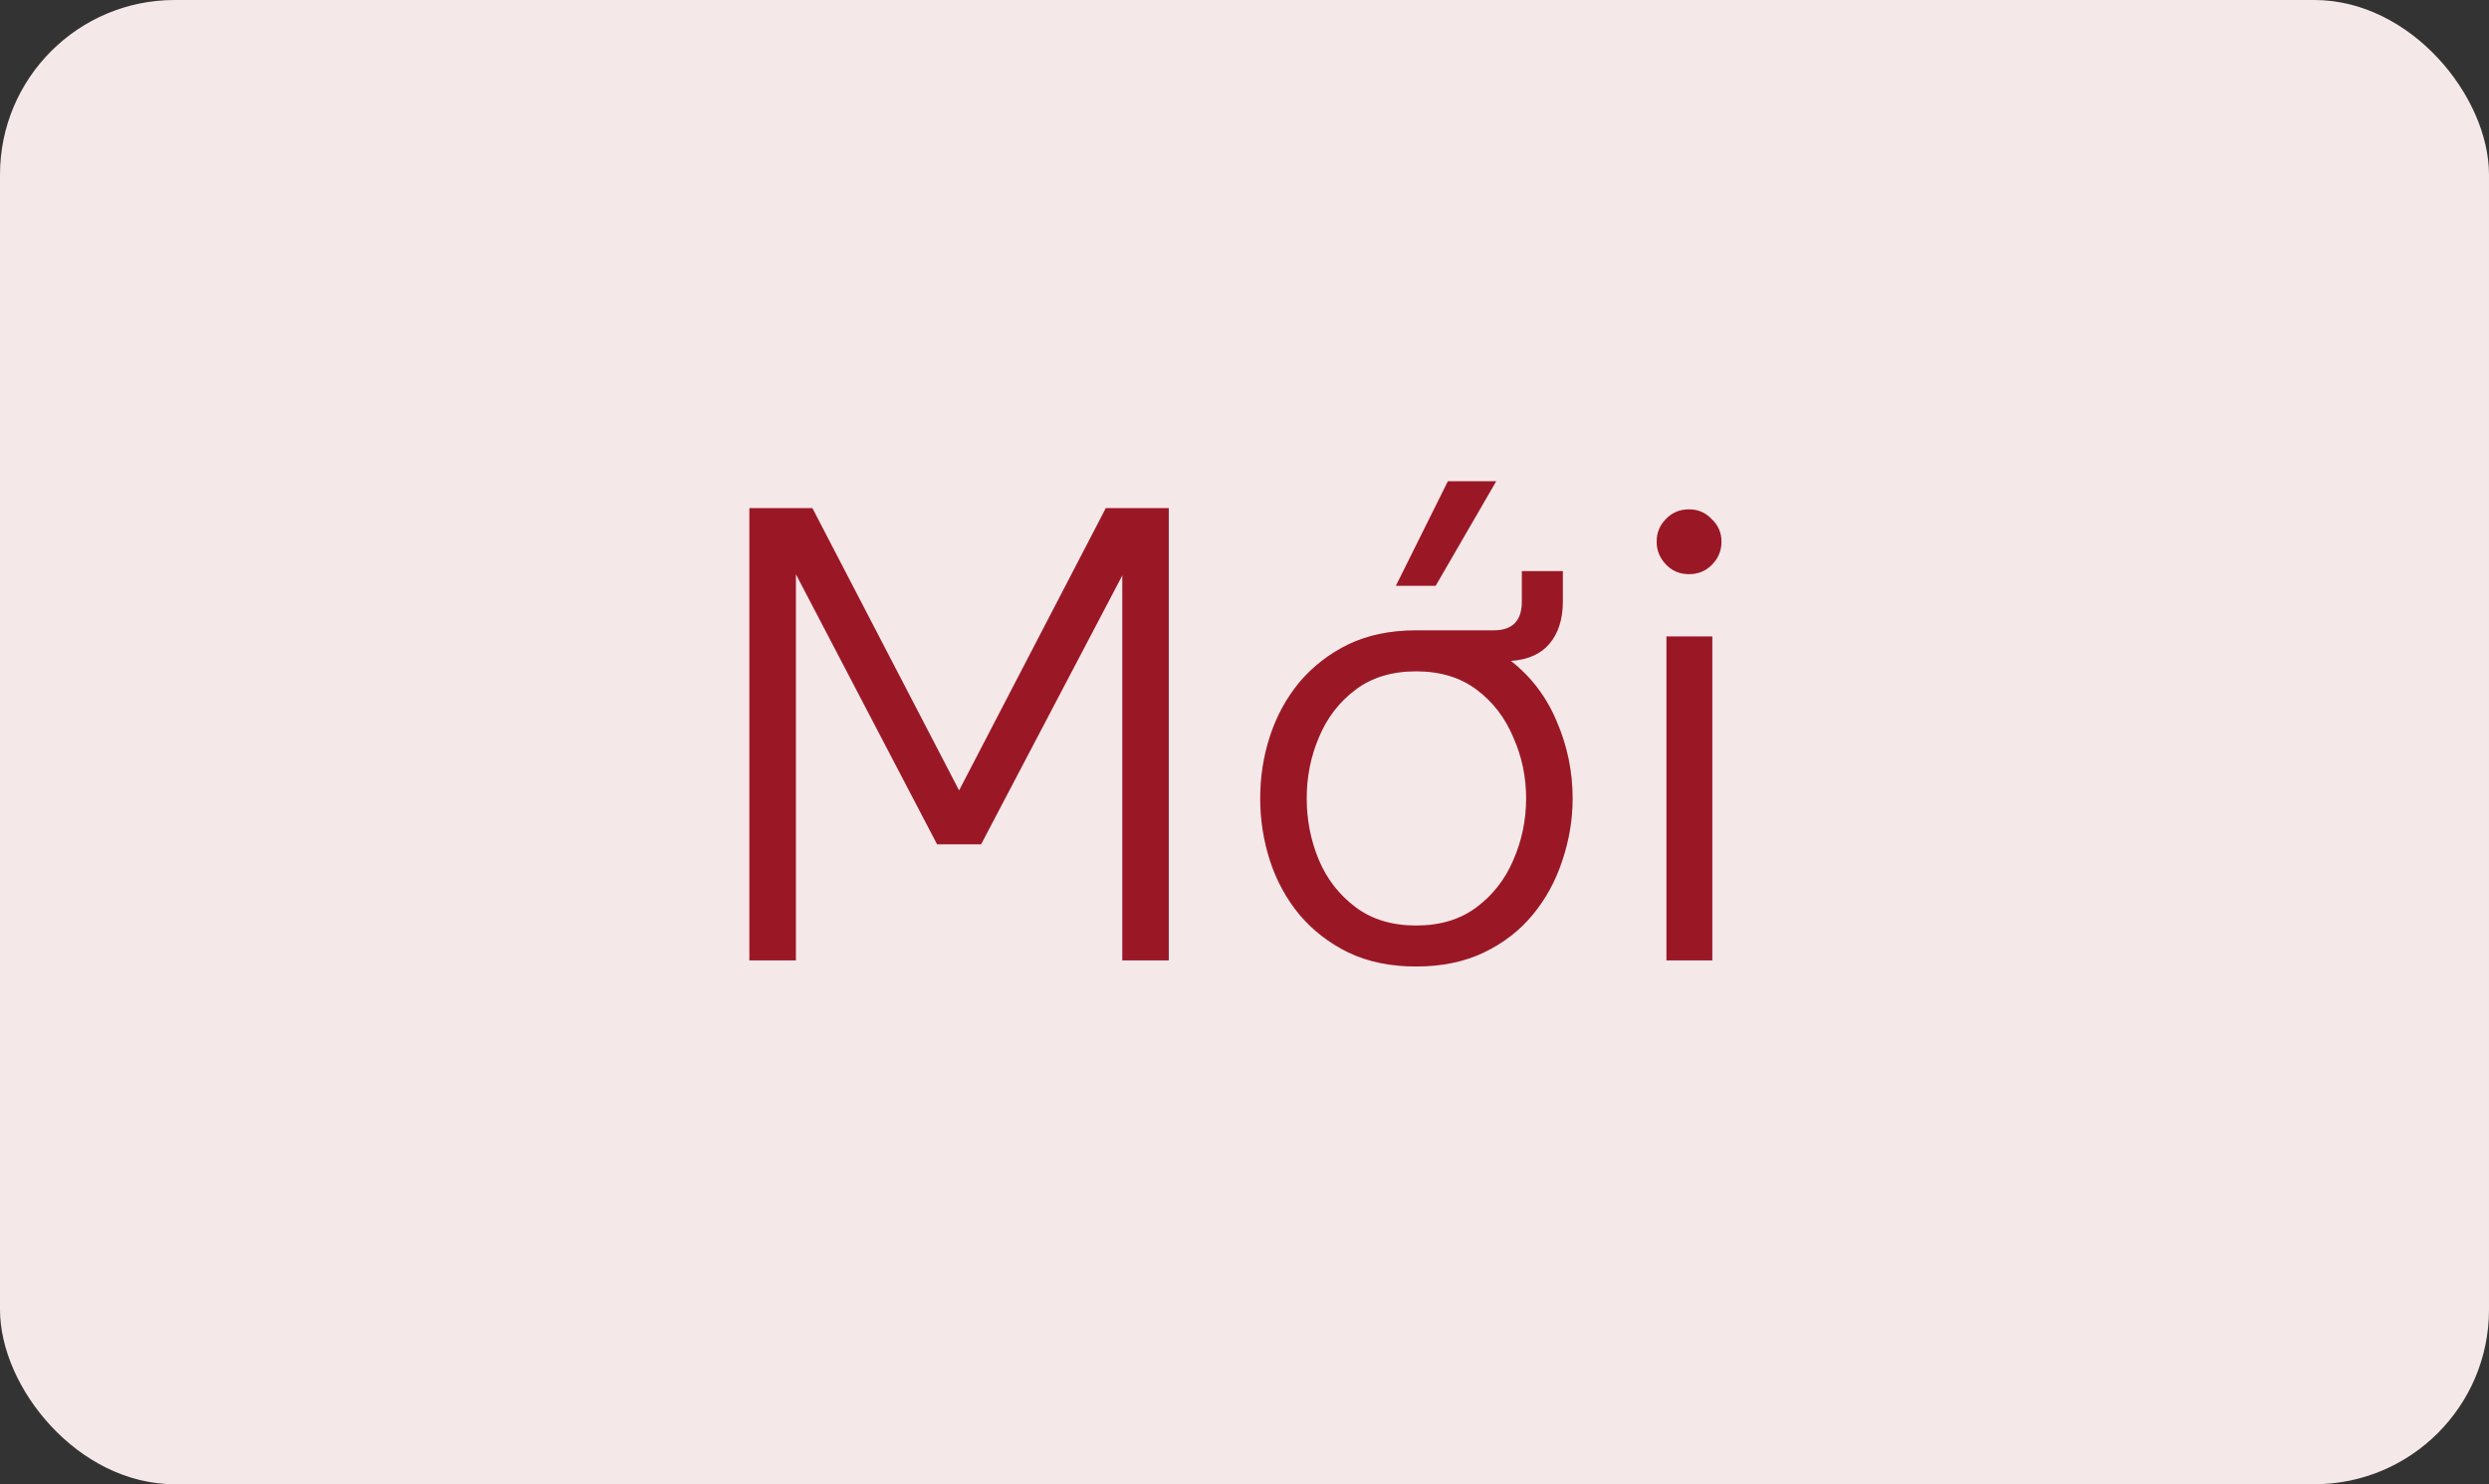 <svg width="57" height="34" viewBox="0 0 57 34" fill="none" xmlns="http://www.w3.org/2000/svg">
<rect x="0" y="0" width="57" height="34" fill="#333333" stroke="none"/>
<rect width="57" height="34" rx="4" fill="#F5E8E9"/>
<path d="M17.162 22V11.64H18.604L21.964 18.108L25.324 11.64H26.766V22H25.702V13.18L22.468 19.34H21.46L18.226 13.152V22H17.162ZM32.878 13.418H31.968L33.158 11.024H34.264L32.878 13.418ZM32.43 22.14C31.842 22.14 31.324 22.033 30.876 21.818C30.437 21.603 30.064 21.314 29.756 20.95C29.457 20.586 29.233 20.175 29.084 19.718C28.934 19.251 28.86 18.775 28.86 18.29C28.86 17.795 28.934 17.319 29.084 16.862C29.233 16.405 29.457 15.994 29.756 15.63C30.064 15.266 30.437 14.977 30.876 14.762C31.324 14.547 31.842 14.44 32.43 14.44H34.208C34.637 14.44 34.852 14.221 34.852 13.782V13.082H35.79V13.782C35.79 14.183 35.687 14.505 35.482 14.748C35.286 14.981 34.992 15.112 34.6 15.14C35.066 15.504 35.416 15.966 35.65 16.526C35.892 17.086 36.014 17.674 36.014 18.29C36.014 18.775 35.934 19.251 35.776 19.718C35.627 20.175 35.403 20.586 35.104 20.95C34.805 21.314 34.432 21.603 33.984 21.818C33.536 22.033 33.018 22.14 32.43 22.14ZM32.43 21.202C32.98 21.202 33.443 21.062 33.816 20.782C34.189 20.502 34.469 20.143 34.656 19.704C34.852 19.256 34.95 18.785 34.95 18.29C34.95 17.795 34.852 17.329 34.656 16.89C34.469 16.442 34.189 16.078 33.816 15.798C33.443 15.518 32.98 15.378 32.43 15.378C31.879 15.378 31.417 15.518 31.044 15.798C30.671 16.078 30.39 16.442 30.204 16.89C30.017 17.329 29.924 17.795 29.924 18.29C29.924 18.785 30.017 19.256 30.204 19.704C30.39 20.143 30.671 20.502 31.044 20.782C31.417 21.062 31.879 21.202 32.43 21.202ZM38.681 13.152C38.467 13.152 38.289 13.077 38.149 12.928C38.009 12.779 37.939 12.606 37.939 12.41C37.939 12.205 38.009 12.032 38.149 11.892C38.289 11.743 38.467 11.668 38.681 11.668C38.887 11.668 39.059 11.743 39.199 11.892C39.349 12.032 39.423 12.205 39.423 12.41C39.423 12.615 39.349 12.793 39.199 12.942C39.059 13.082 38.887 13.152 38.681 13.152ZM38.163 22V14.58H39.213V22H38.163Z" fill="#C11E2F"/>
<path d="M17.162 22V11.64H18.604L21.964 18.108L25.324 11.64H26.766V22H25.702V13.18L22.468 19.34H21.46L18.226 13.152V22H17.162ZM32.878 13.418H31.968L33.158 11.024H34.264L32.878 13.418ZM32.43 22.14C31.842 22.14 31.324 22.033 30.876 21.818C30.437 21.603 30.064 21.314 29.756 20.95C29.457 20.586 29.233 20.175 29.084 19.718C28.934 19.251 28.86 18.775 28.86 18.29C28.86 17.795 28.934 17.319 29.084 16.862C29.233 16.405 29.457 15.994 29.756 15.63C30.064 15.266 30.437 14.977 30.876 14.762C31.324 14.547 31.842 14.44 32.43 14.44H34.208C34.637 14.44 34.852 14.221 34.852 13.782V13.082H35.79V13.782C35.79 14.183 35.687 14.505 35.482 14.748C35.286 14.981 34.992 15.112 34.6 15.14C35.066 15.504 35.416 15.966 35.65 16.526C35.892 17.086 36.014 17.674 36.014 18.29C36.014 18.775 35.934 19.251 35.776 19.718C35.627 20.175 35.403 20.586 35.104 20.95C34.805 21.314 34.432 21.603 33.984 21.818C33.536 22.033 33.018 22.14 32.43 22.14ZM32.43 21.202C32.98 21.202 33.443 21.062 33.816 20.782C34.189 20.502 34.469 20.143 34.656 19.704C34.852 19.256 34.95 18.785 34.95 18.29C34.95 17.795 34.852 17.329 34.656 16.89C34.469 16.442 34.189 16.078 33.816 15.798C33.443 15.518 32.98 15.378 32.43 15.378C31.879 15.378 31.417 15.518 31.044 15.798C30.671 16.078 30.39 16.442 30.204 16.89C30.017 17.329 29.924 17.795 29.924 18.29C29.924 18.785 30.017 19.256 30.204 19.704C30.39 20.143 30.671 20.502 31.044 20.782C31.417 21.062 31.879 21.202 32.43 21.202ZM38.681 13.152C38.467 13.152 38.289 13.077 38.149 12.928C38.009 12.779 37.939 12.606 37.939 12.41C37.939 12.205 38.009 12.032 38.149 11.892C38.289 11.743 38.467 11.668 38.681 11.668C38.887 11.668 39.059 11.743 39.199 11.892C39.349 12.032 39.423 12.205 39.423 12.41C39.423 12.615 39.349 12.793 39.199 12.942C39.059 13.082 38.887 13.152 38.681 13.152ZM38.163 22V14.58H39.213V22H38.163Z" fill="black" fill-opacity="0.2"/>
</svg>
